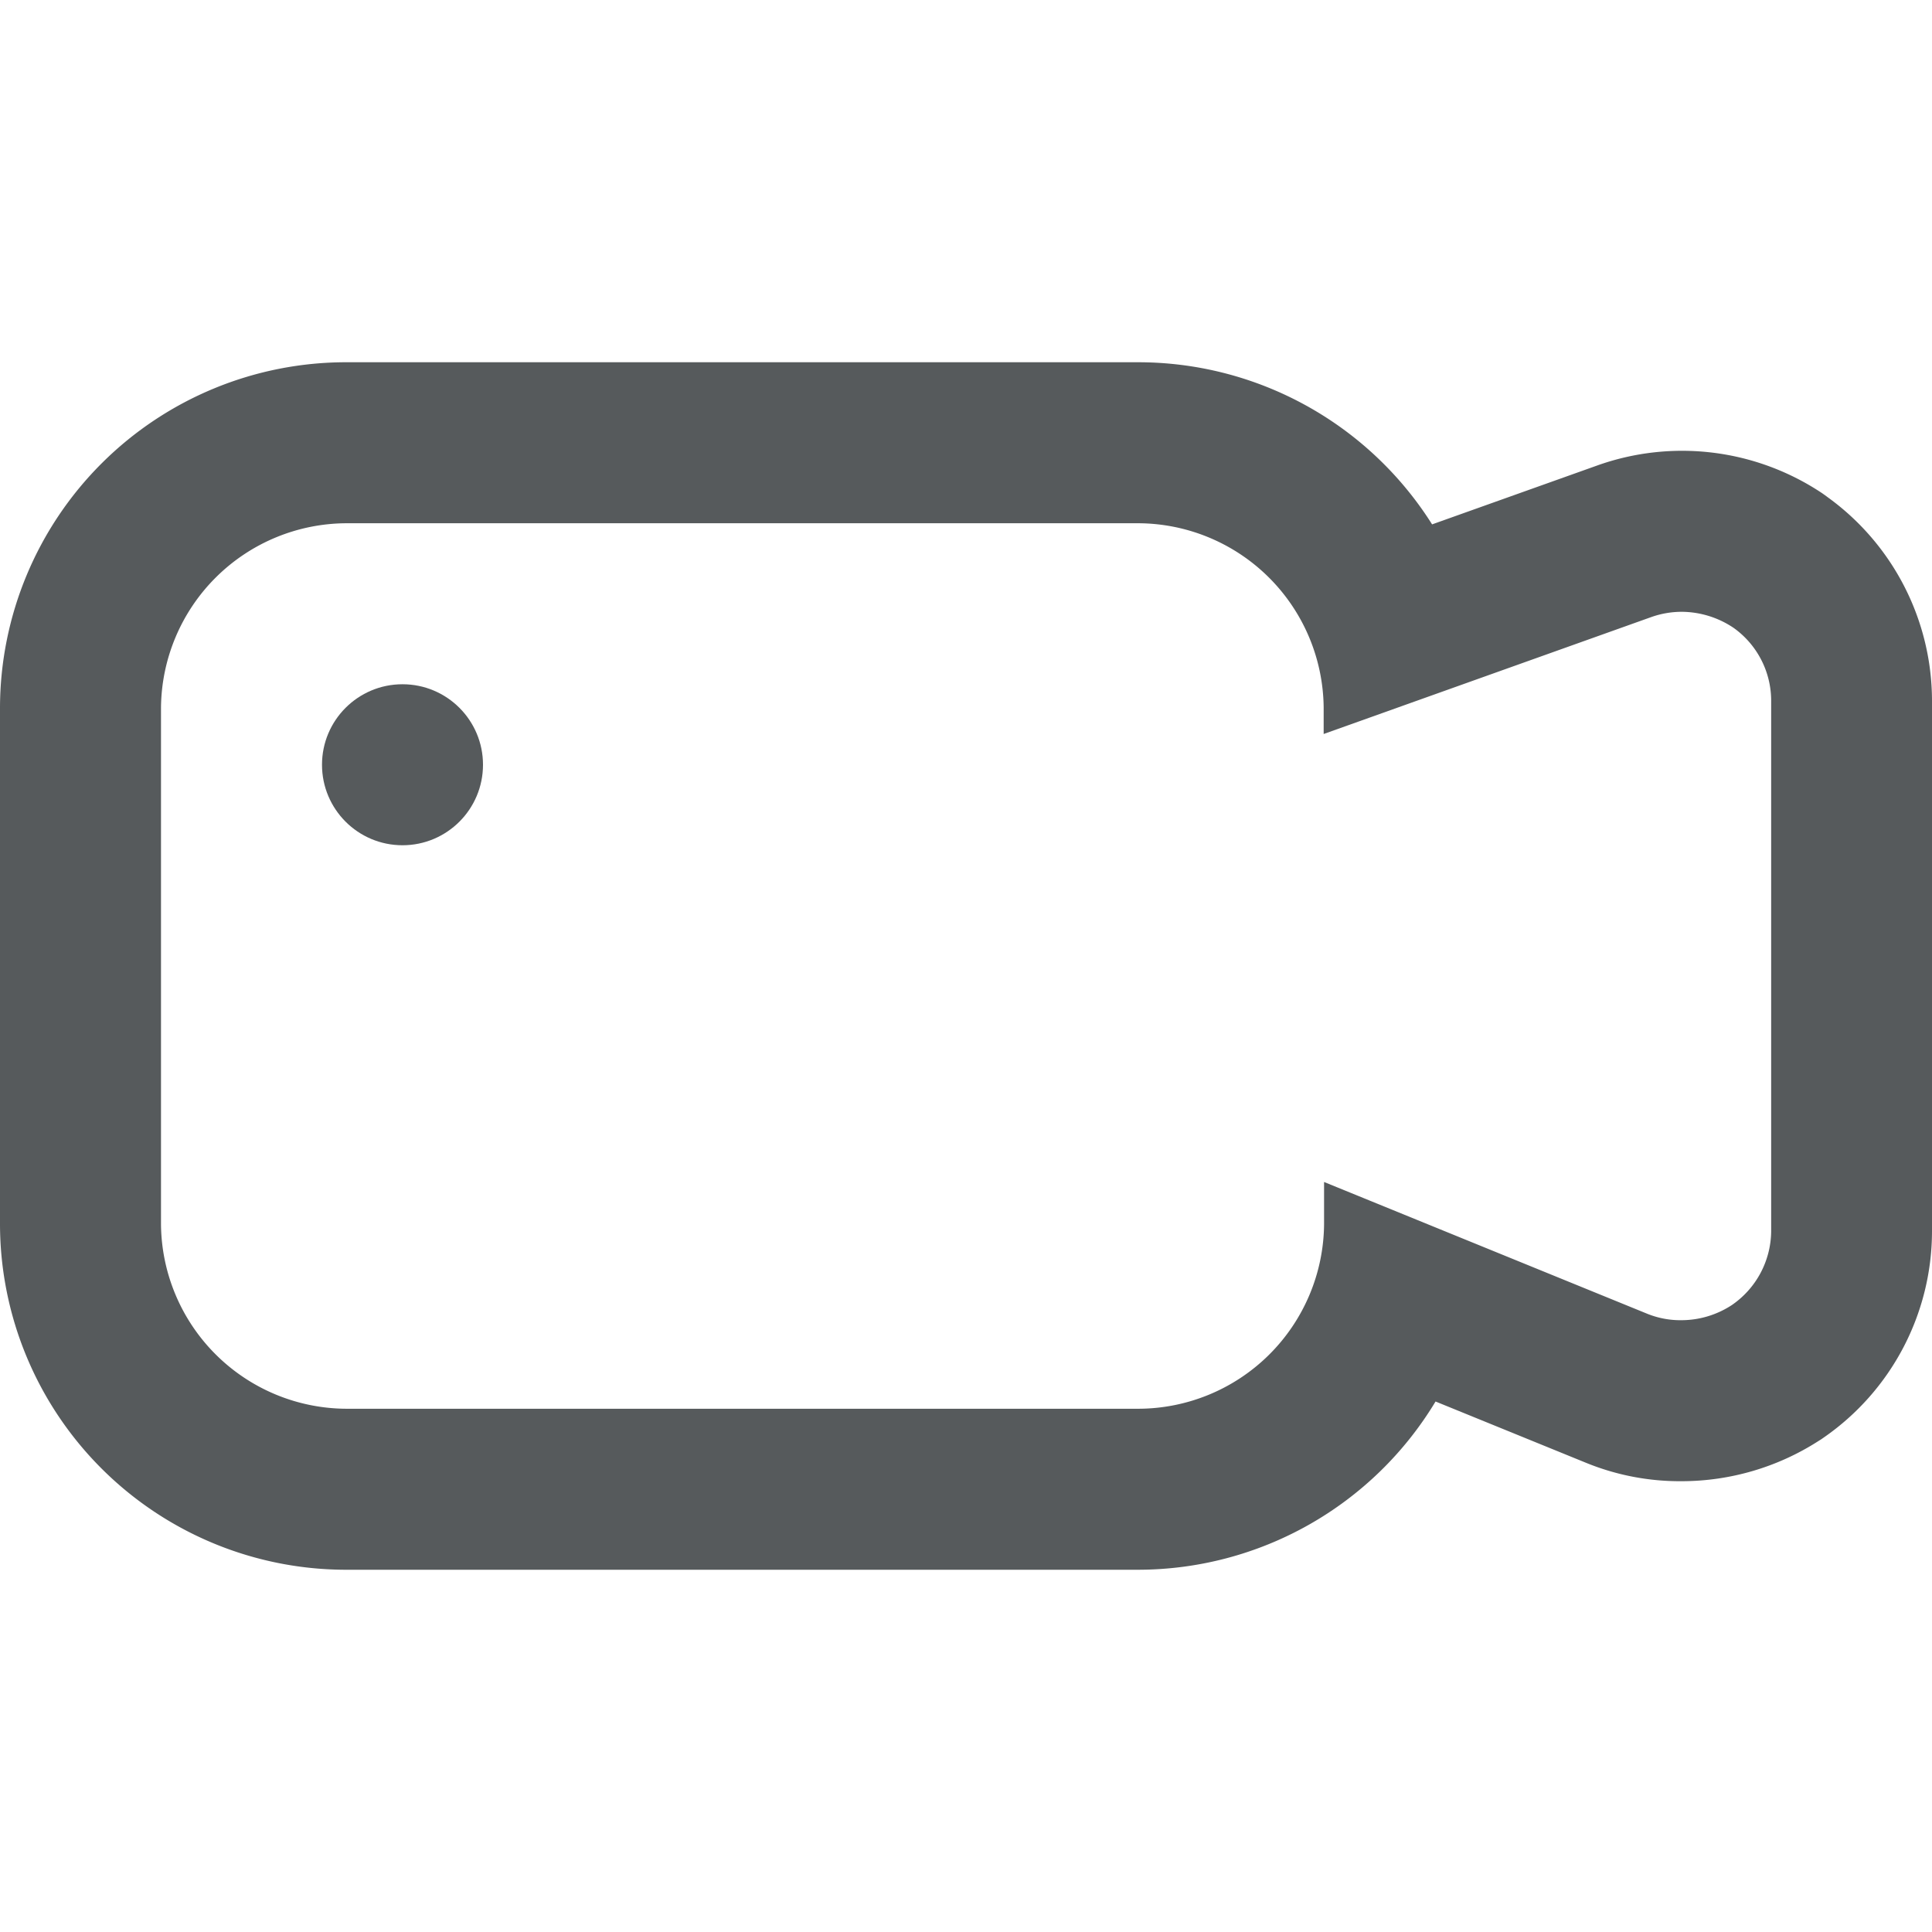 <svg width="24" height="24" xmlns="http://www.w3.org/2000/svg" viewBox="0 0 24 24">
  <path fill="#565a5c" d="M14.133 6.5a2.312 2.312 0 0 1 2.31 2.288v.33l4.068-1.452a1.14 1.14 0 0 1 .38-.066 1.167 1.167 0 0 1 .645.2 1.112 1.112 0 0 1 .466.9v6.6a1.123 1.123 0 0 1-.49.913 1.146 1.146 0 0 1-.62.187 1.105 1.105 0 0 1-.422-.077l-4.022-1.64v.53a2.312 2.312 0 0 1-2.313 2.287H4.31A2.312 2.312 0 0 1 2 15.212V8.788A2.312 2.312 0 0 1 4.31 6.5h9.823m0-2H4.31A4.3 4.3 0 0 0 0 8.788v6.424A4.3 4.3 0 0 0 4.31 19.5h9.823a4.318 4.318 0 0 0 3.7-2.09l1.878.765a3.08 3.08 0 0 0 1.18.225 3.15 3.15 0 0 0 1.7-.5l.032-.02.033-.023A3.12 3.12 0 0 0 24 15.3V8.7a3.124 3.124 0 0 0-1.294-2.522l-.035-.026-.034-.024a3.136 3.136 0 0 0-2.8-.344l-2.047.73A4.317 4.317 0 0 0 14.132 4.5z"/>
  <circle fill="#565a5c" cx="5" cy="9.5" r="1"/>
</svg>
